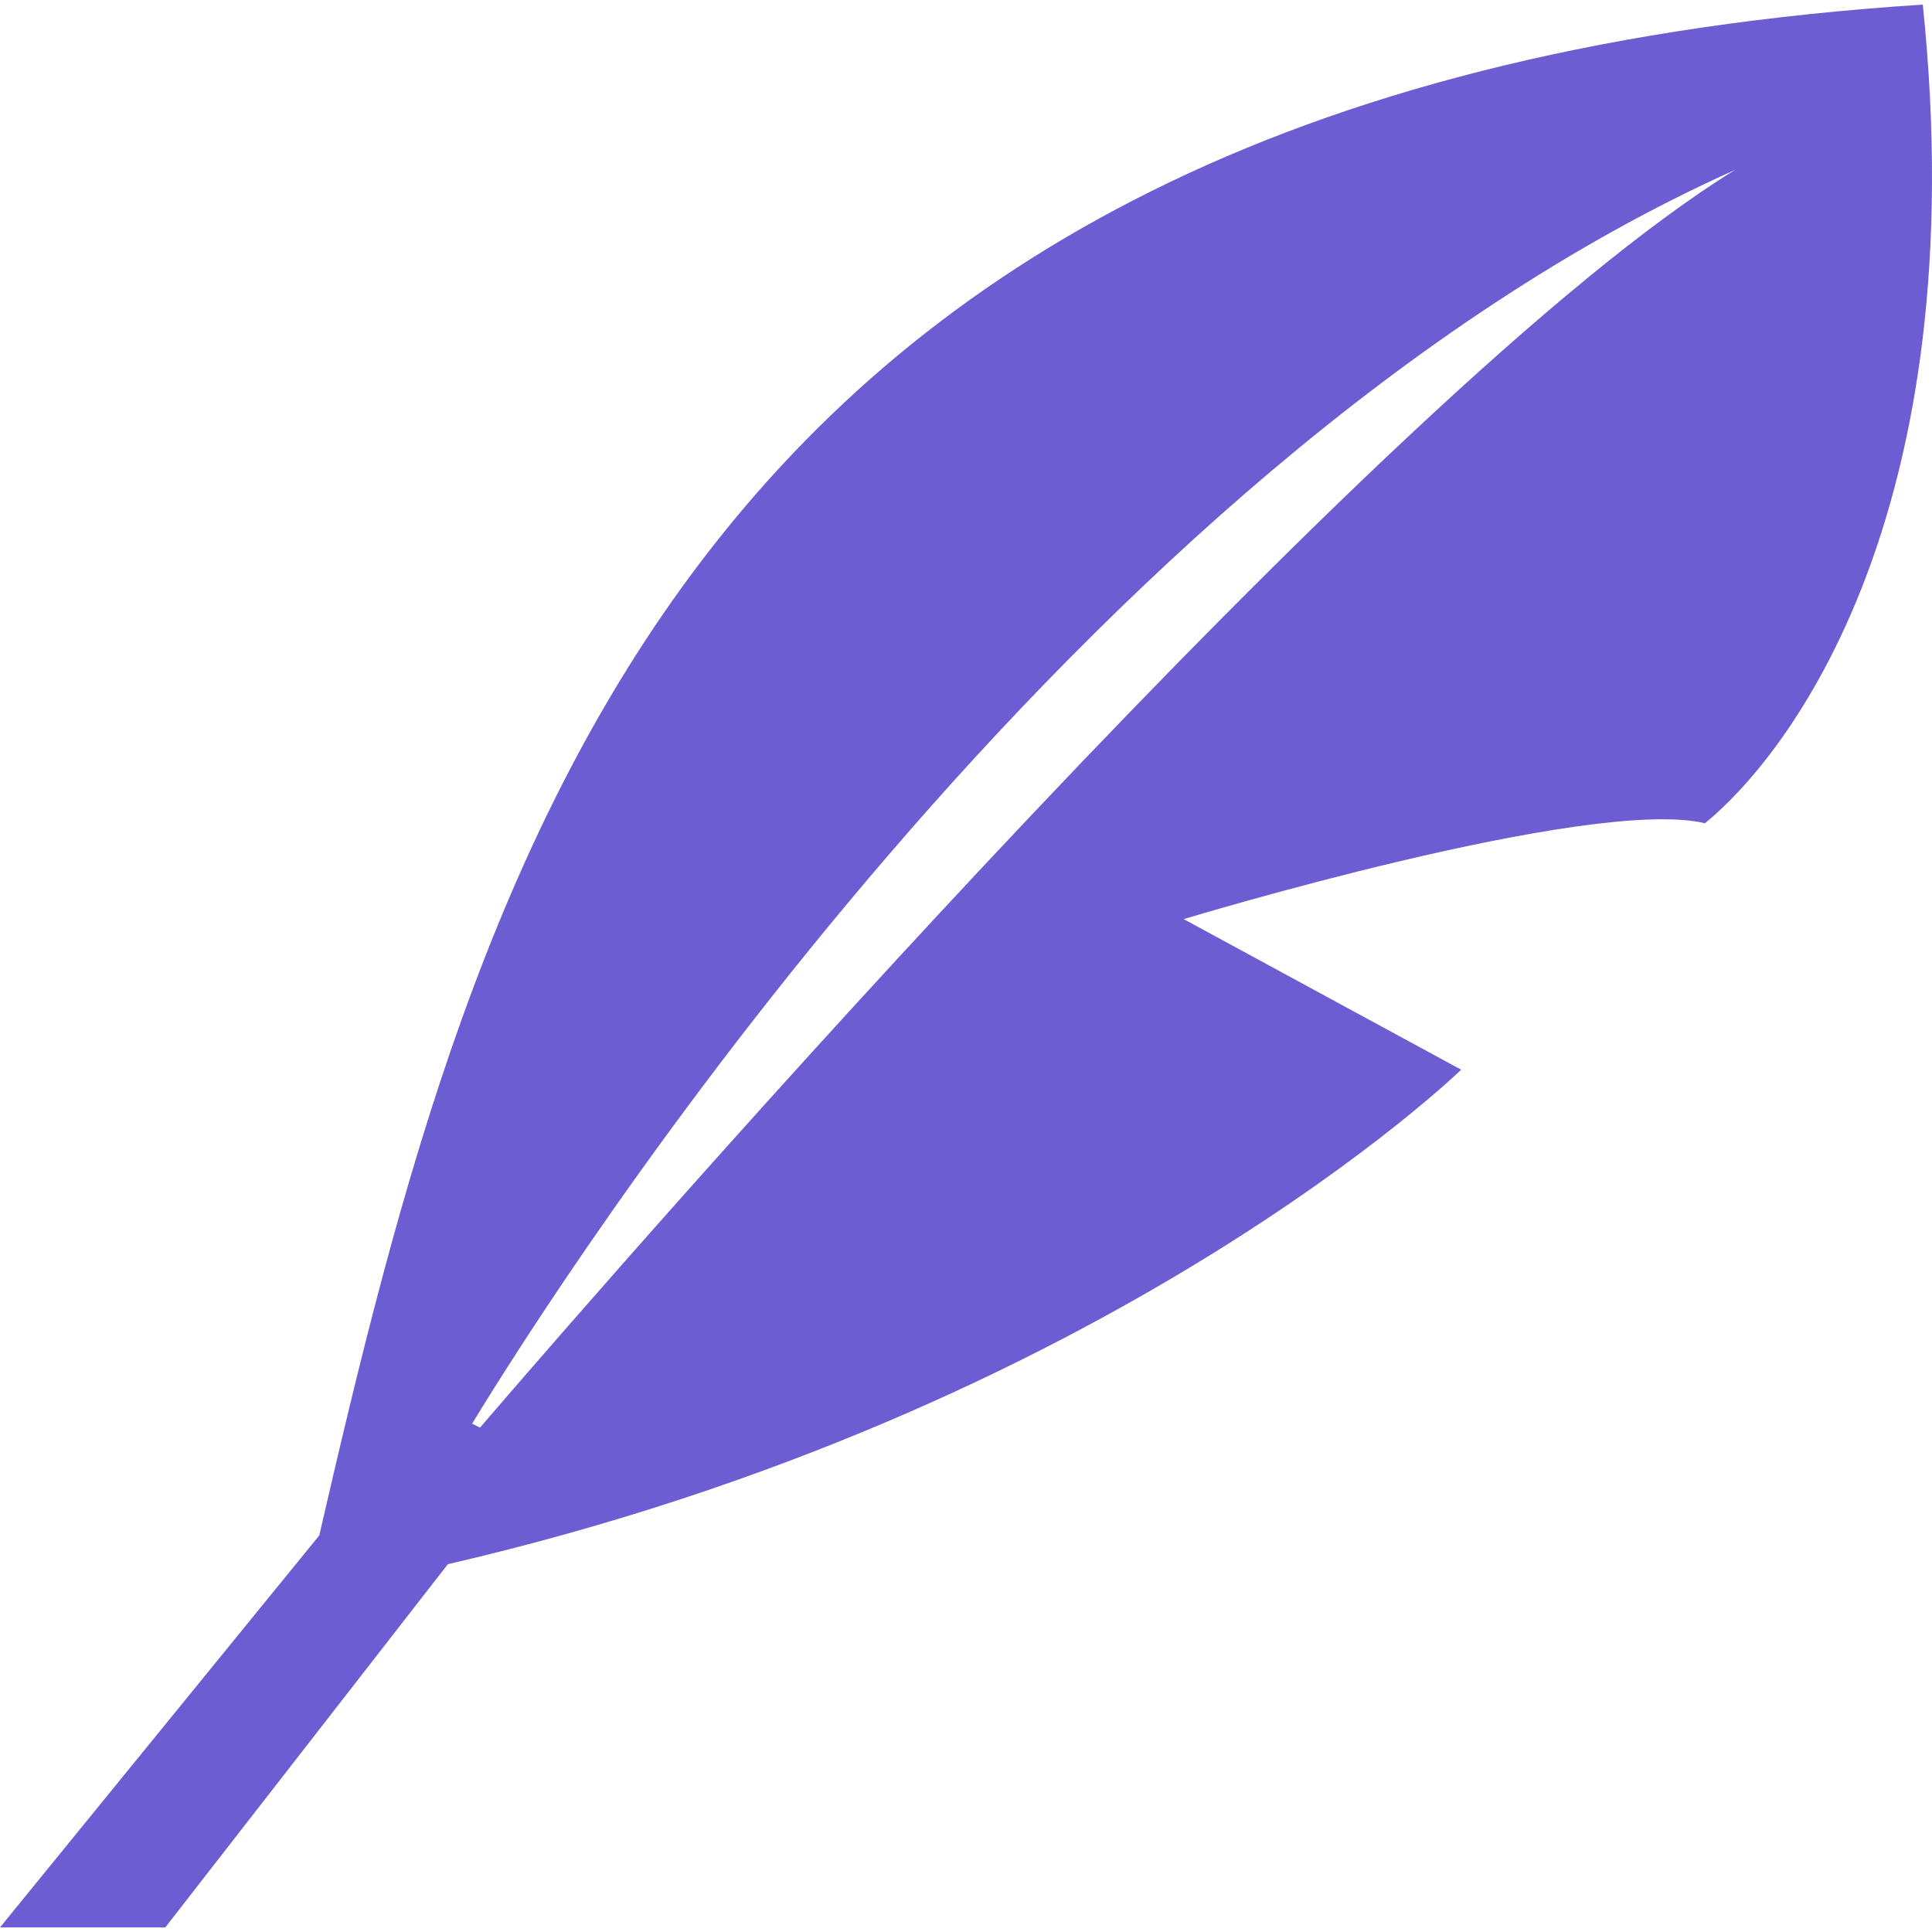 <svg width="100" height="100" viewBox="0 0 100 100" fill="none" xmlns="http://www.w3.org/2000/svg">
<g clip-path="url(#clip0_37_631)">
<path d="M99.524 0.238C35.256 4.413 24.681 44.112 16.525 79.474L0 99.762H8.556L23.181 80.962C57.486 73.024 75.63 55.368 75.63 55.368L61.269 47.574C61.269 47.574 82.287 41.193 88.249 42.611C92.53 39.118 102.255 26.688 99.524 0.238ZM24.844 73.893L24.438 73.687C28.882 66.381 55.749 24.049 89.806 8.794C71.693 19.938 32.75 64.693 24.844 73.893Z" fill="#6C5DD3"/>
</g>
<defs>
<clipPath id="clip0_37_631">
<rect width="100" height="100" fill="white"/>
</clipPath>
</defs>
</svg>
